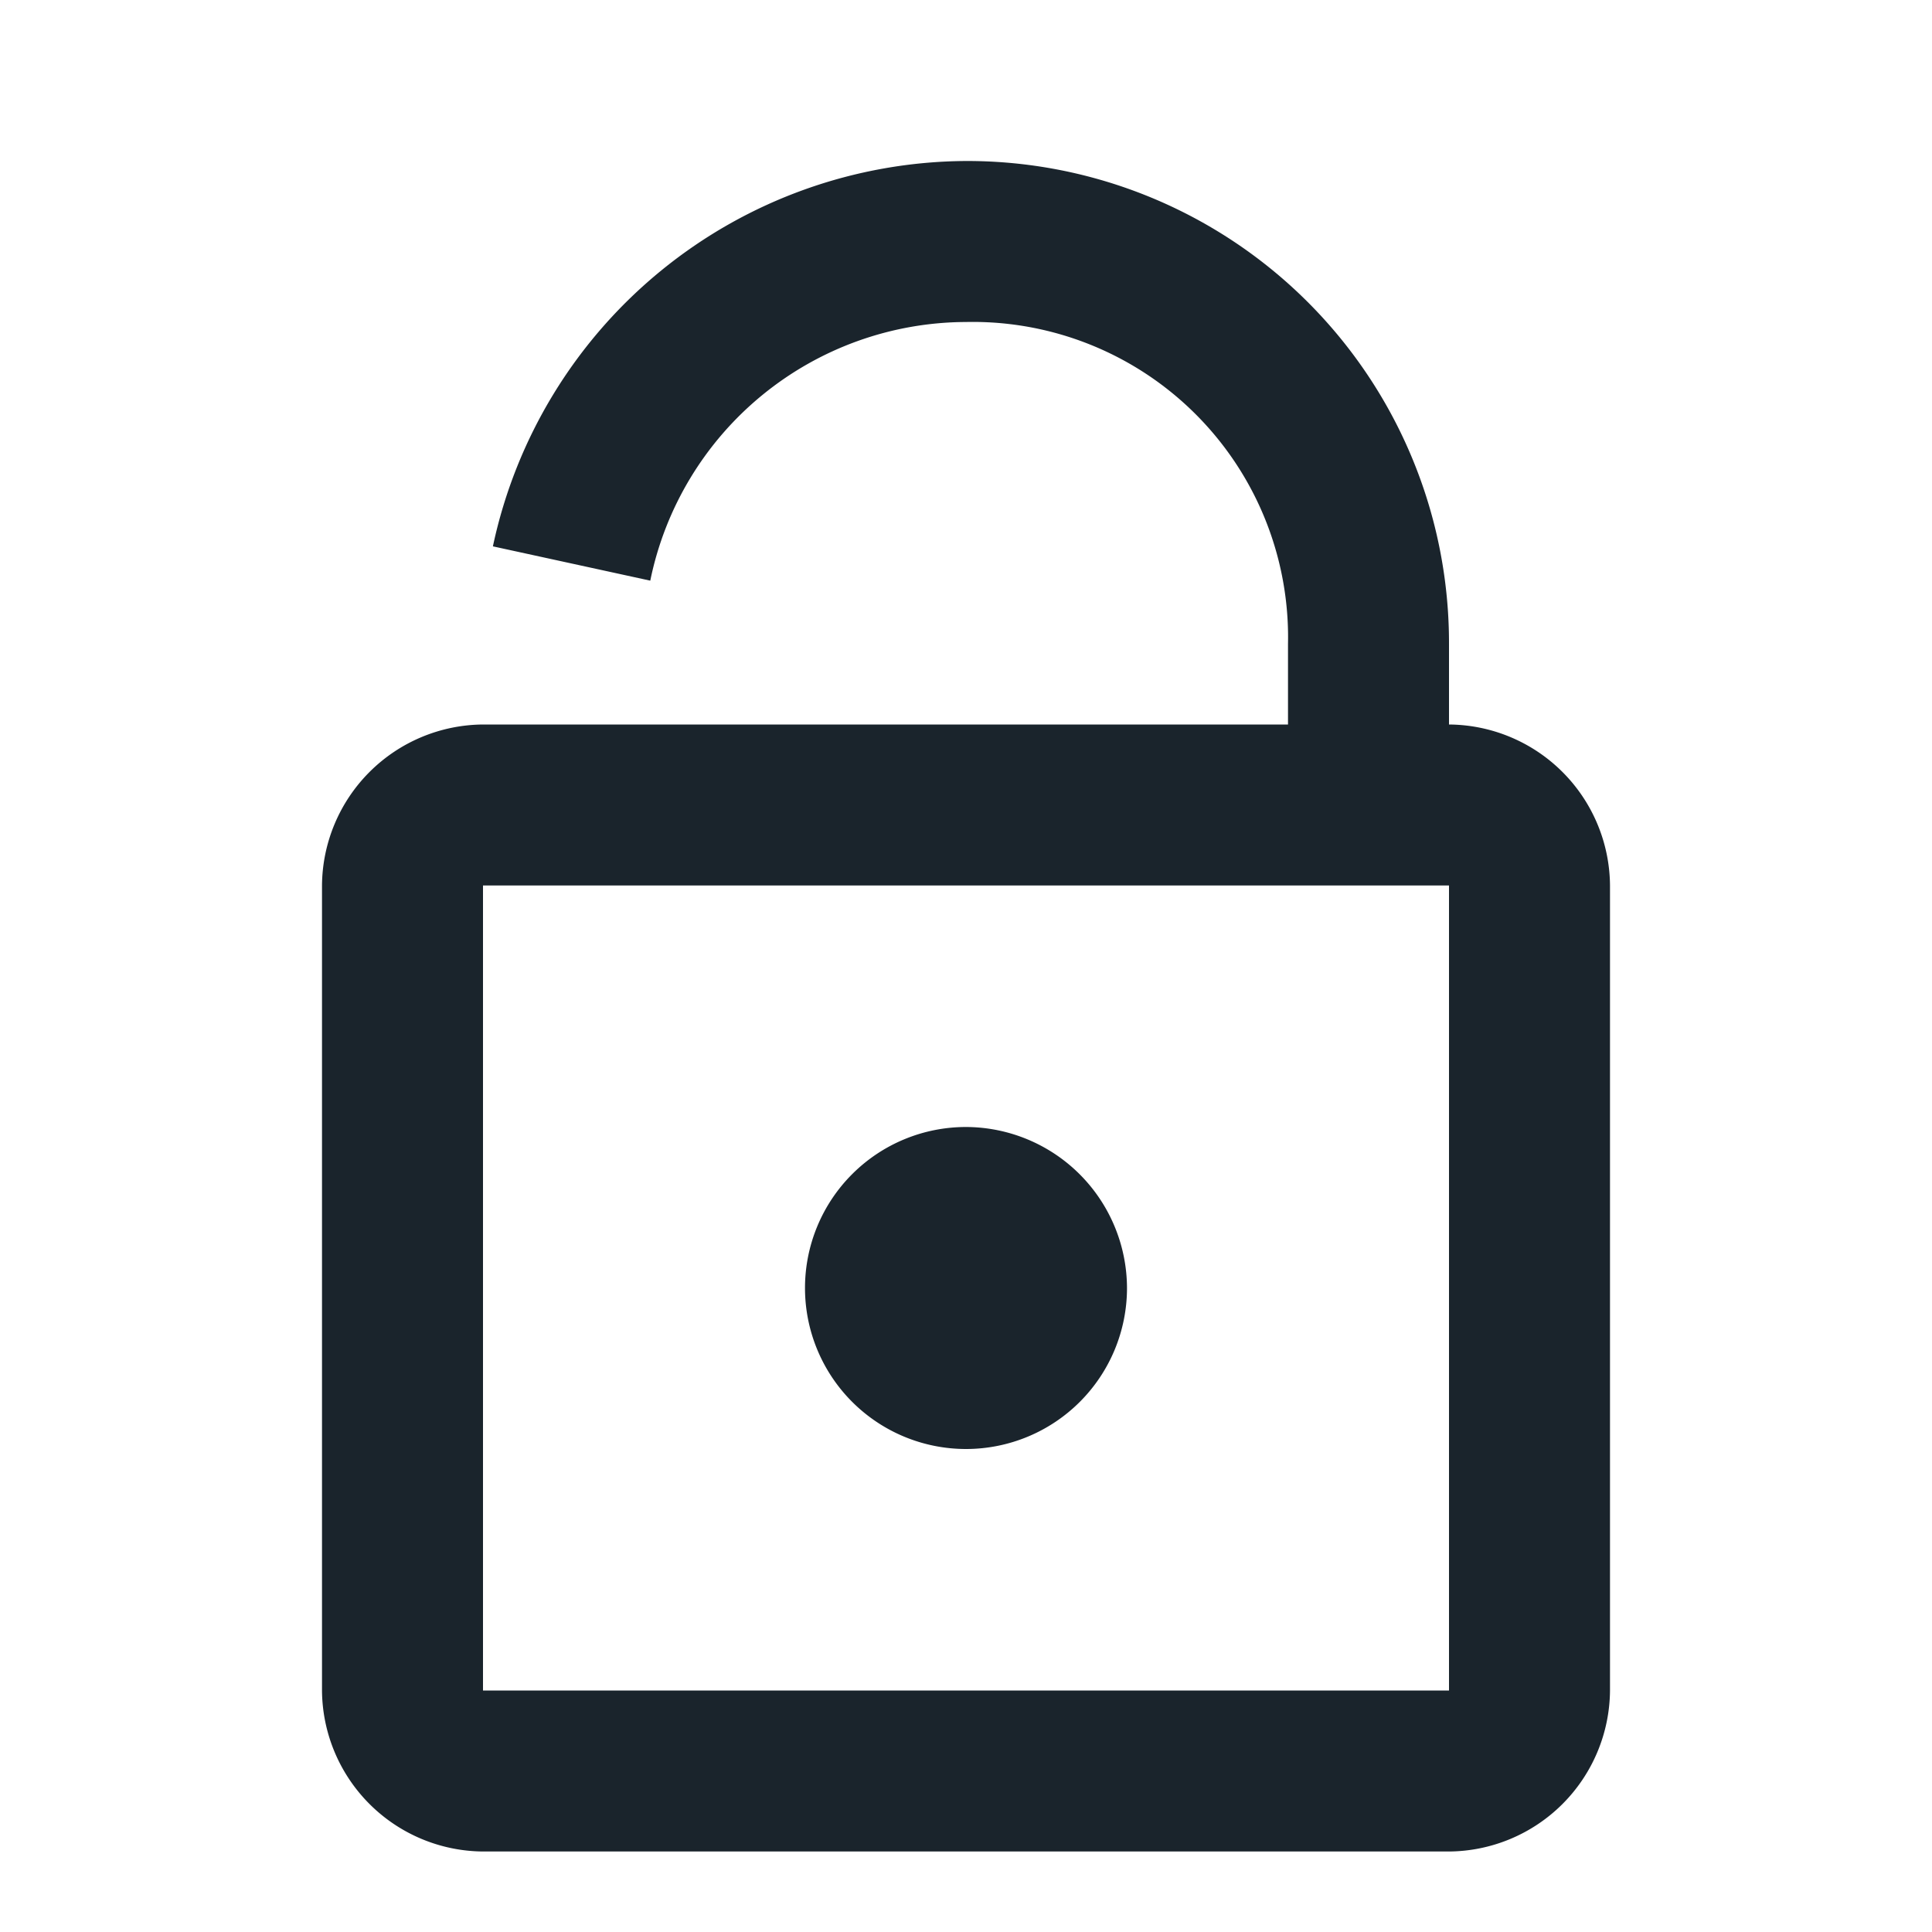 <svg xmlns="http://www.w3.org/2000/svg" width="24" height="24" viewBox="0 0 24 24"><defs><style>.a{fill:#1a242c;}.b{fill:none;}</style></defs><path class="a" d="M12,1A6.043,6.043,0,0,0,6.123,5.787l1.955.426A4.015,4.015,0,0,1,12,3a3.917,3.917,0,0,1,4,4V8H6a2.015,2.015,0,0,0-2,2V20a2.015,2.015,0,0,0,2,2H18a2.015,2.015,0,0,0,2-2V10a2.015,2.015,0,0,0-2-2V7A5.987,5.987,0,0,0,12,1ZM6,10H18V20H6Zm6,3a2,2,0,1,0,2,2A2.006,2.006,0,0,0,12,13Z" transform="translate(0 1)"/><rect class="b" width="24" height="24"/></svg>